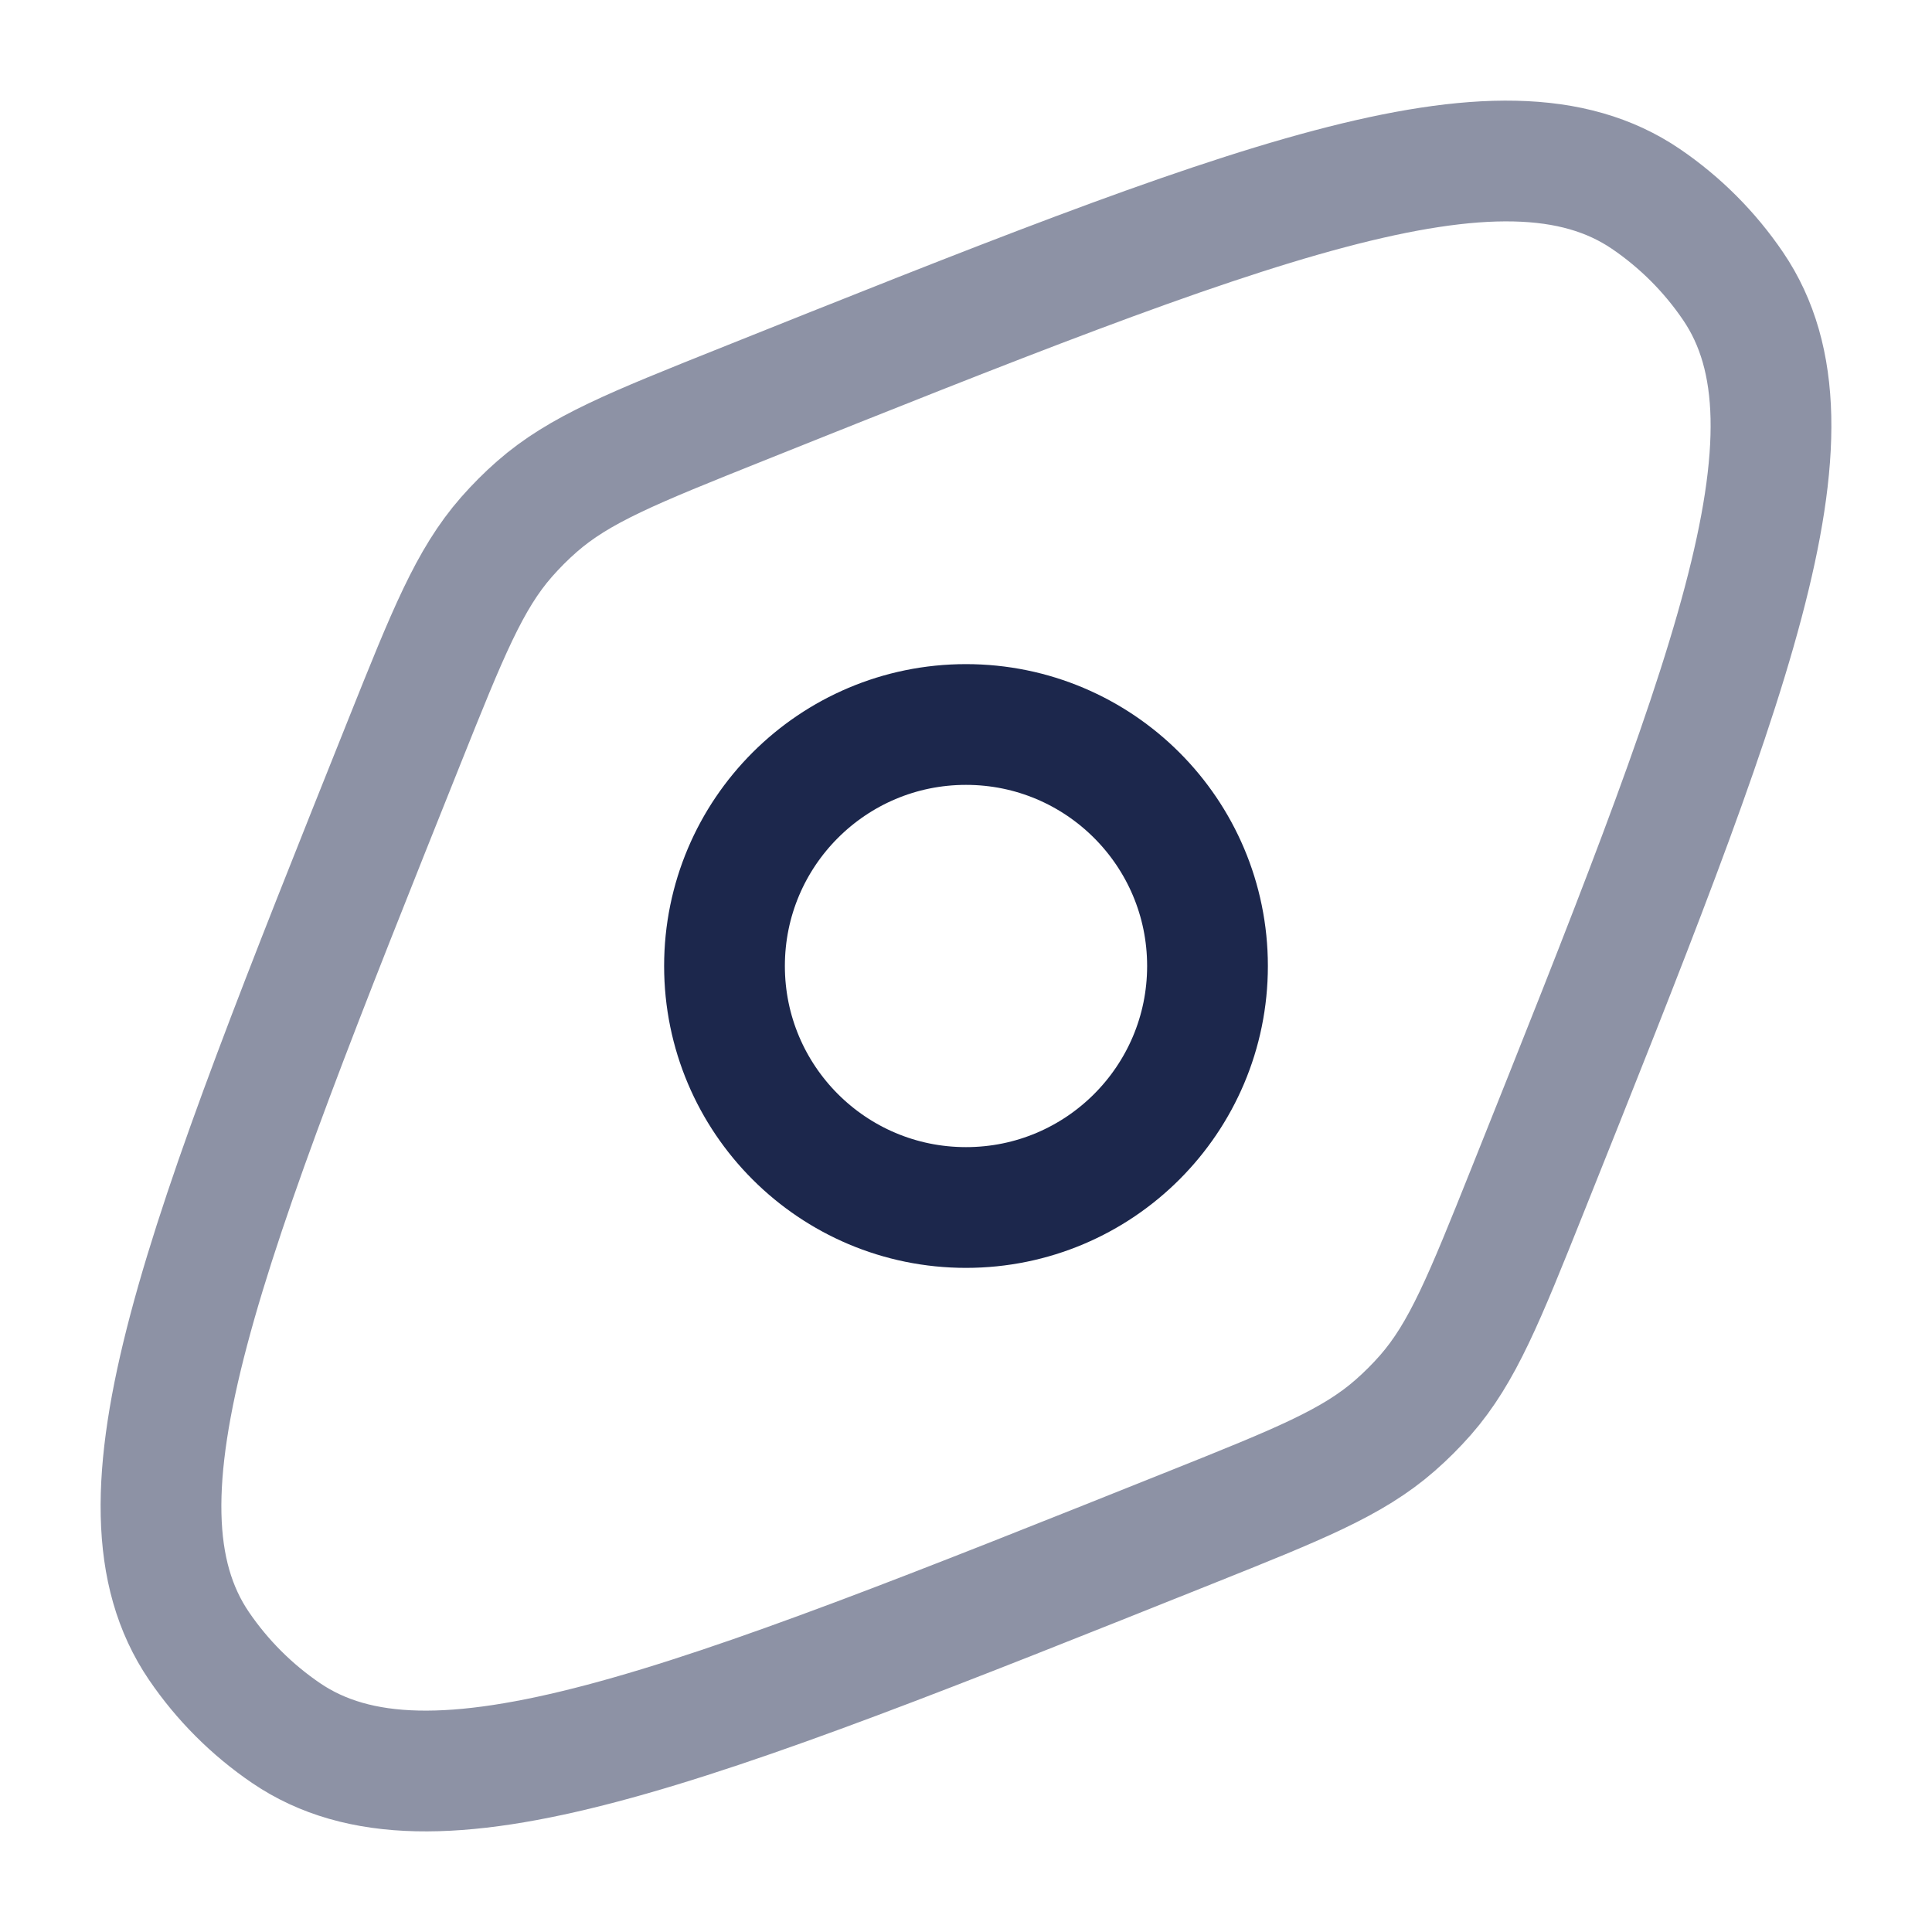 <svg width="24" height="24" viewBox="0 0 24 24" fill="none" xmlns="http://www.w3.org/2000/svg">
<path opacity="0.5" d="M14.79 18.975C8.497 21.492 5.351 22.75 3.554 21.529C3.128 21.239 2.761 20.872 2.471 20.446C1.25 18.649 2.508 15.503 5.025 9.21C5.562 7.868 5.831 7.197 6.292 6.671C6.41 6.537 6.536 6.41 6.67 6.293C7.197 5.831 7.868 5.563 9.21 5.026C15.502 2.509 18.649 1.25 20.446 2.471C20.872 2.761 21.239 3.128 21.529 3.555C22.75 5.352 21.491 8.498 18.975 14.79C18.438 16.132 18.169 16.803 17.708 17.33C17.59 17.464 17.464 17.59 17.329 17.708C16.803 18.169 16.132 18.438 14.79 18.975Z" stroke="#1C274C" stroke-width="1.5"/>
<circle cx="12" cy="12" r="3" stroke="#1C274C" stroke-width="1.5"/>
</svg>
